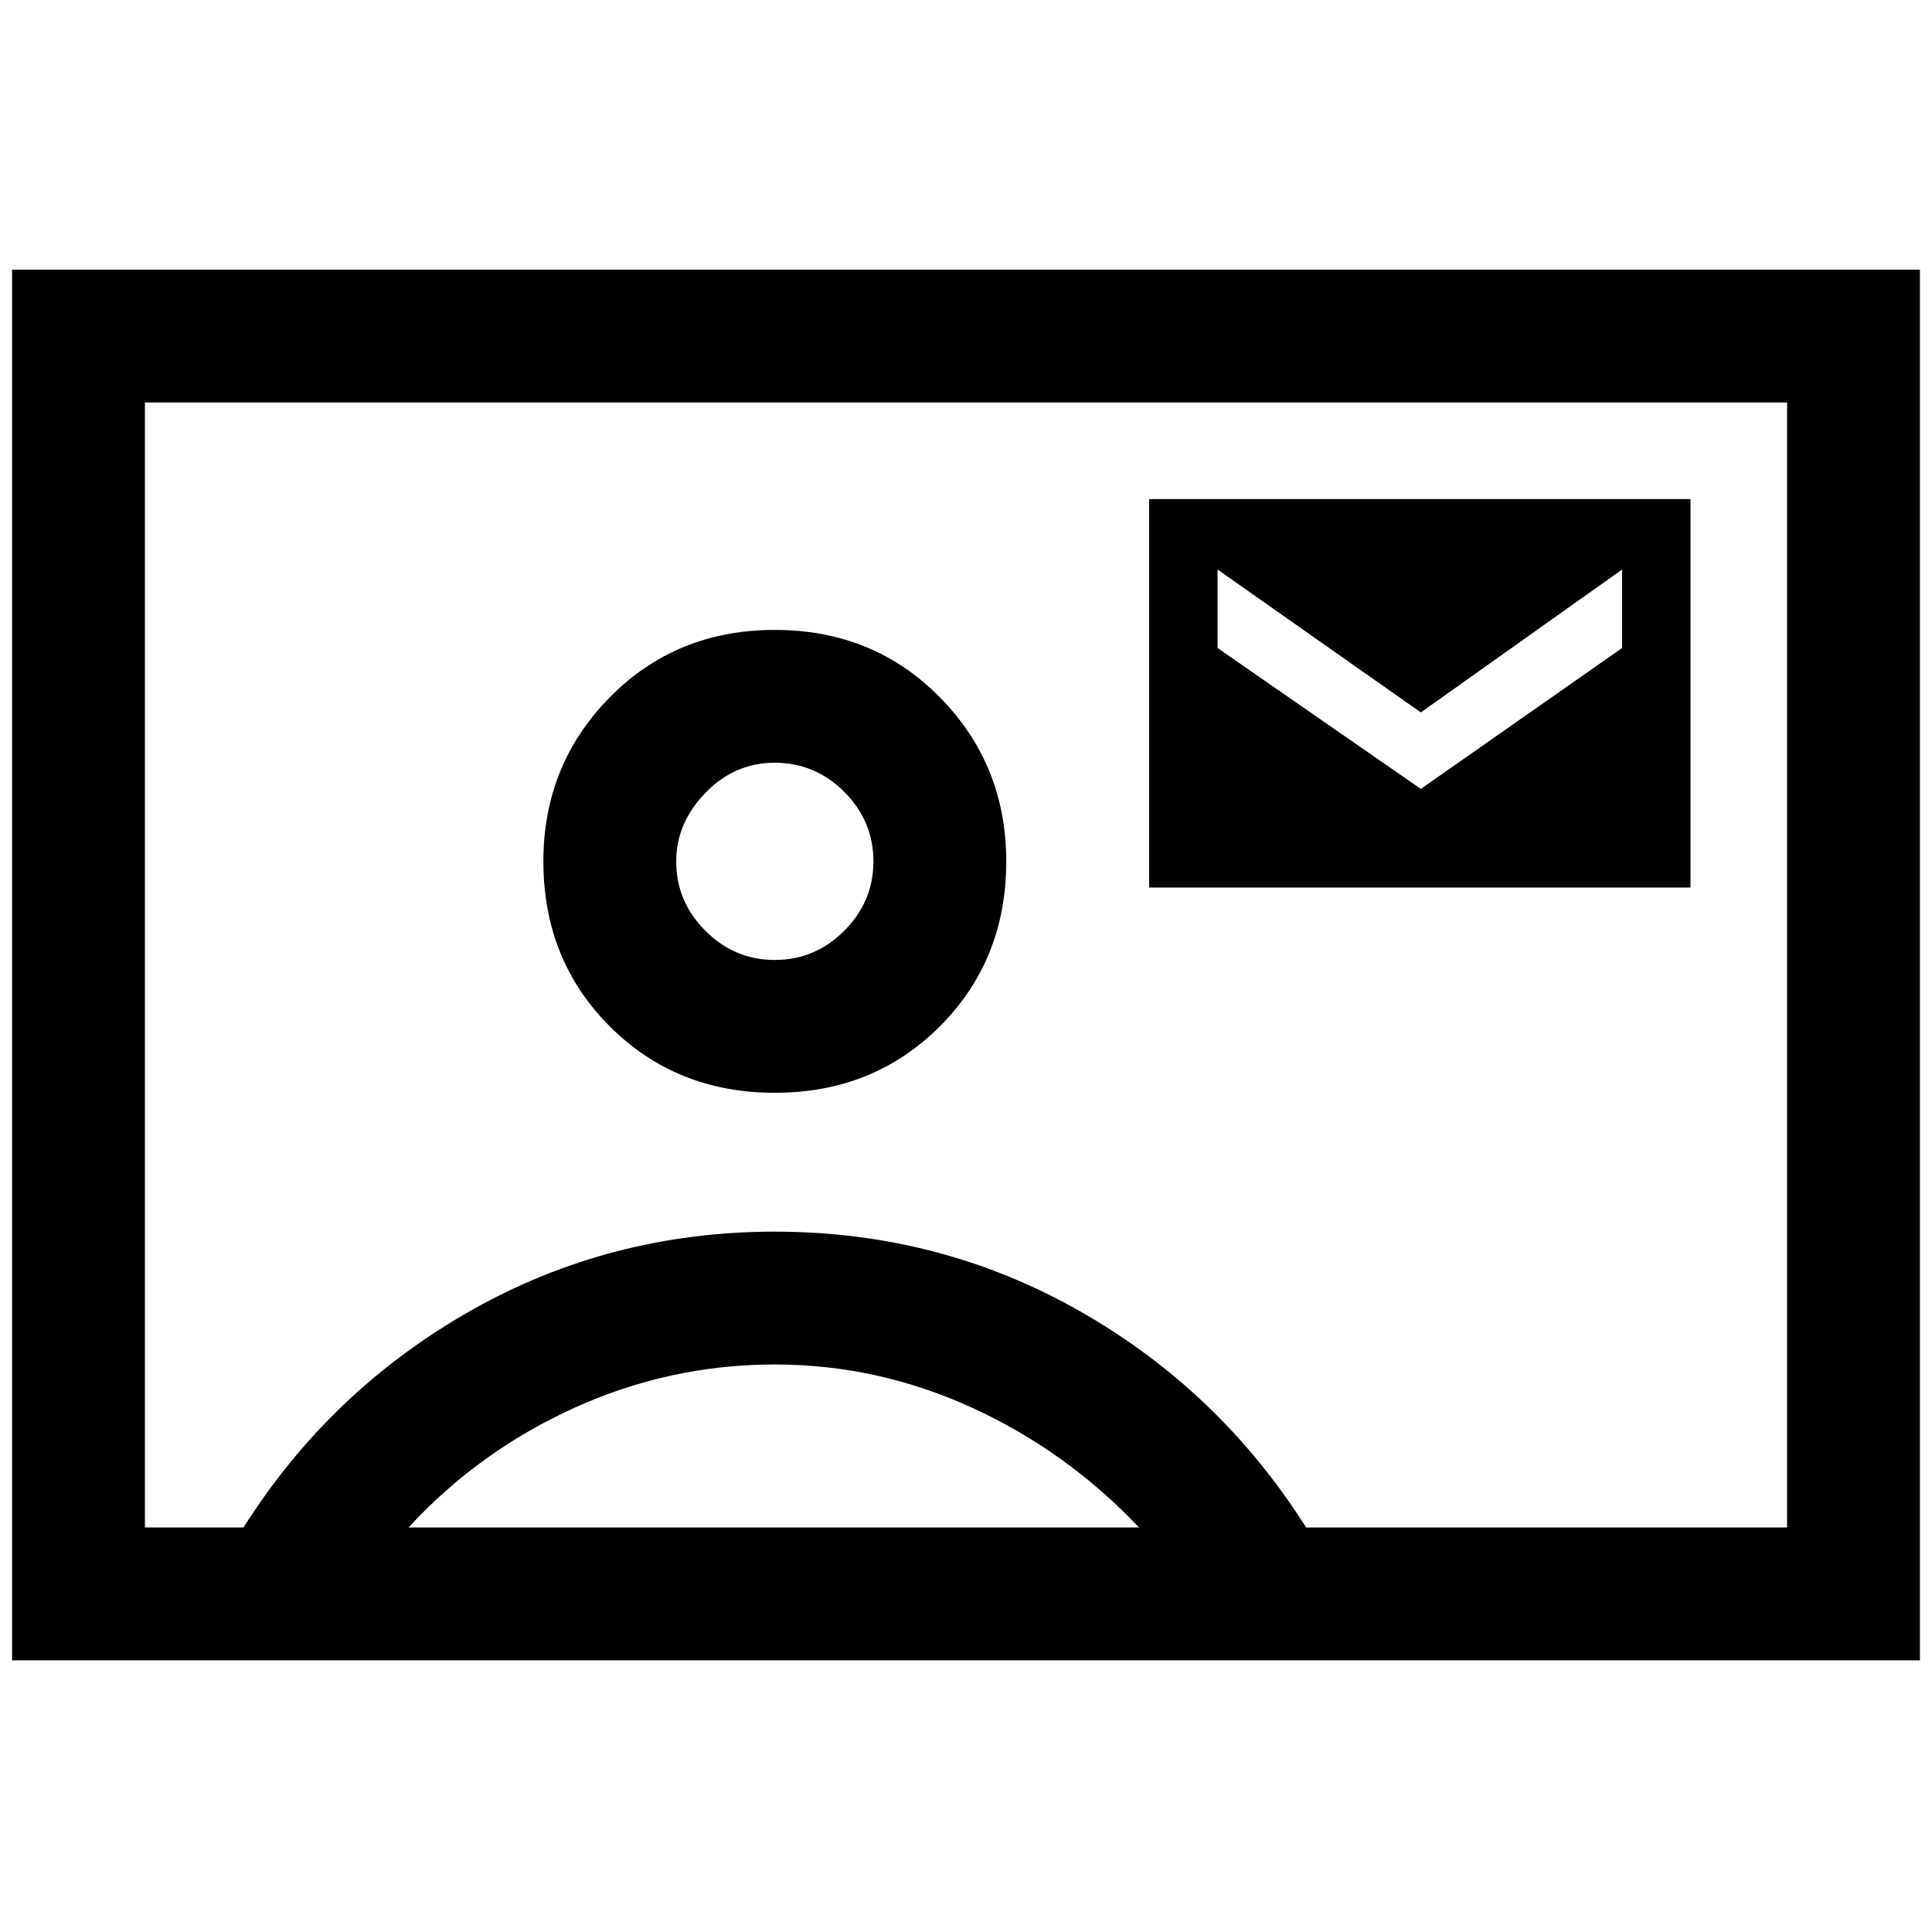 <svg xmlns="http://www.w3.org/2000/svg" height="24" width="24"><path d="M.15 20.625V3.35h23.7v17.275Zm1.65-1.65h1.225q1.075-1.7 2.813-2.688 1.737-.987 3.787-.987t3.788.987q1.737.988 2.812 2.688H22.2V5H1.8Zm7.825-5.4q1.225 0 2.05-.825.825-.825.825-2.05 0-1.2-.825-2.038-.825-.837-2.05-.837-1.225 0-2.05.837Q6.75 9.5 6.75 10.7q0 1.225.825 2.05.825.825 2.05.825Zm4.65-2.55H21V6.2h-6.725Zm-9.2 7.95h9.075q-.9-.95-2.075-1.488-1.175-.537-2.45-.537-1.3 0-2.487.537-1.188.538-2.063 1.488Zm4.55-7.05q-.5 0-.863-.363Q8.4 11.2 8.4 10.7q0-.475.362-.85.363-.375.863-.375t.863.362q.362.363.362.863t-.362.862q-.363.363-.863.363Zm2.375.05ZM17.65 9.8l-2.525-1.75v-.975L17.65 8.85l2.5-1.775v.975Z"/></svg>